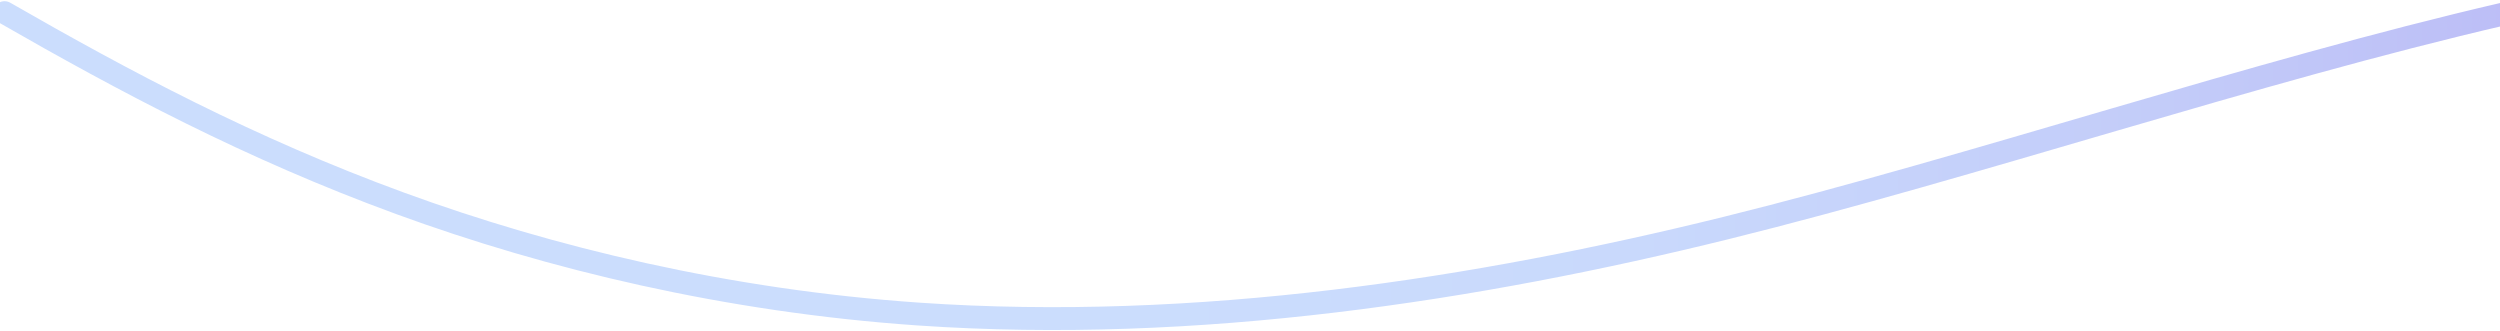 <svg width="1640" height="217" viewBox="0 0 1640 217" fill="none" xmlns="http://www.w3.org/2000/svg">
<path d="M1643 9C1478.52 47.048 1294.57 109.438 1132.49 149.529C970.416 189.621 785.225 218.633 602.481 206.015C477.035 197.353 360.998 169.436 262.454 133.388C163.909 97.34 81.365 53.288 3 8.289" stroke="url(#paint0_linear)" stroke-width="15" stroke-miterlimit="10" stroke-linecap="round" stroke-linejoin="round"/>
<defs>
<linearGradient id="paint0_linear" x1="307.877" y1="177" x2="2616" y2="177" gradientUnits="userSpaceOnUse">
<stop offset="0.193" stop-color="#CBDDFD"/>
<stop offset="0.331" stop-color="#C9D9FC"/>
<stop offset="0.481" stop-color="#C3CCF9"/>
<stop offset="0.636" stop-color="#B9B6F5"/>
<stop offset="0.796" stop-color="#AC97EE"/>
<stop offset="0.957" stop-color="#9A71E6"/>
<stop offset="1" stop-color="#9565E3"/>
</linearGradient>
</defs>
</svg>
